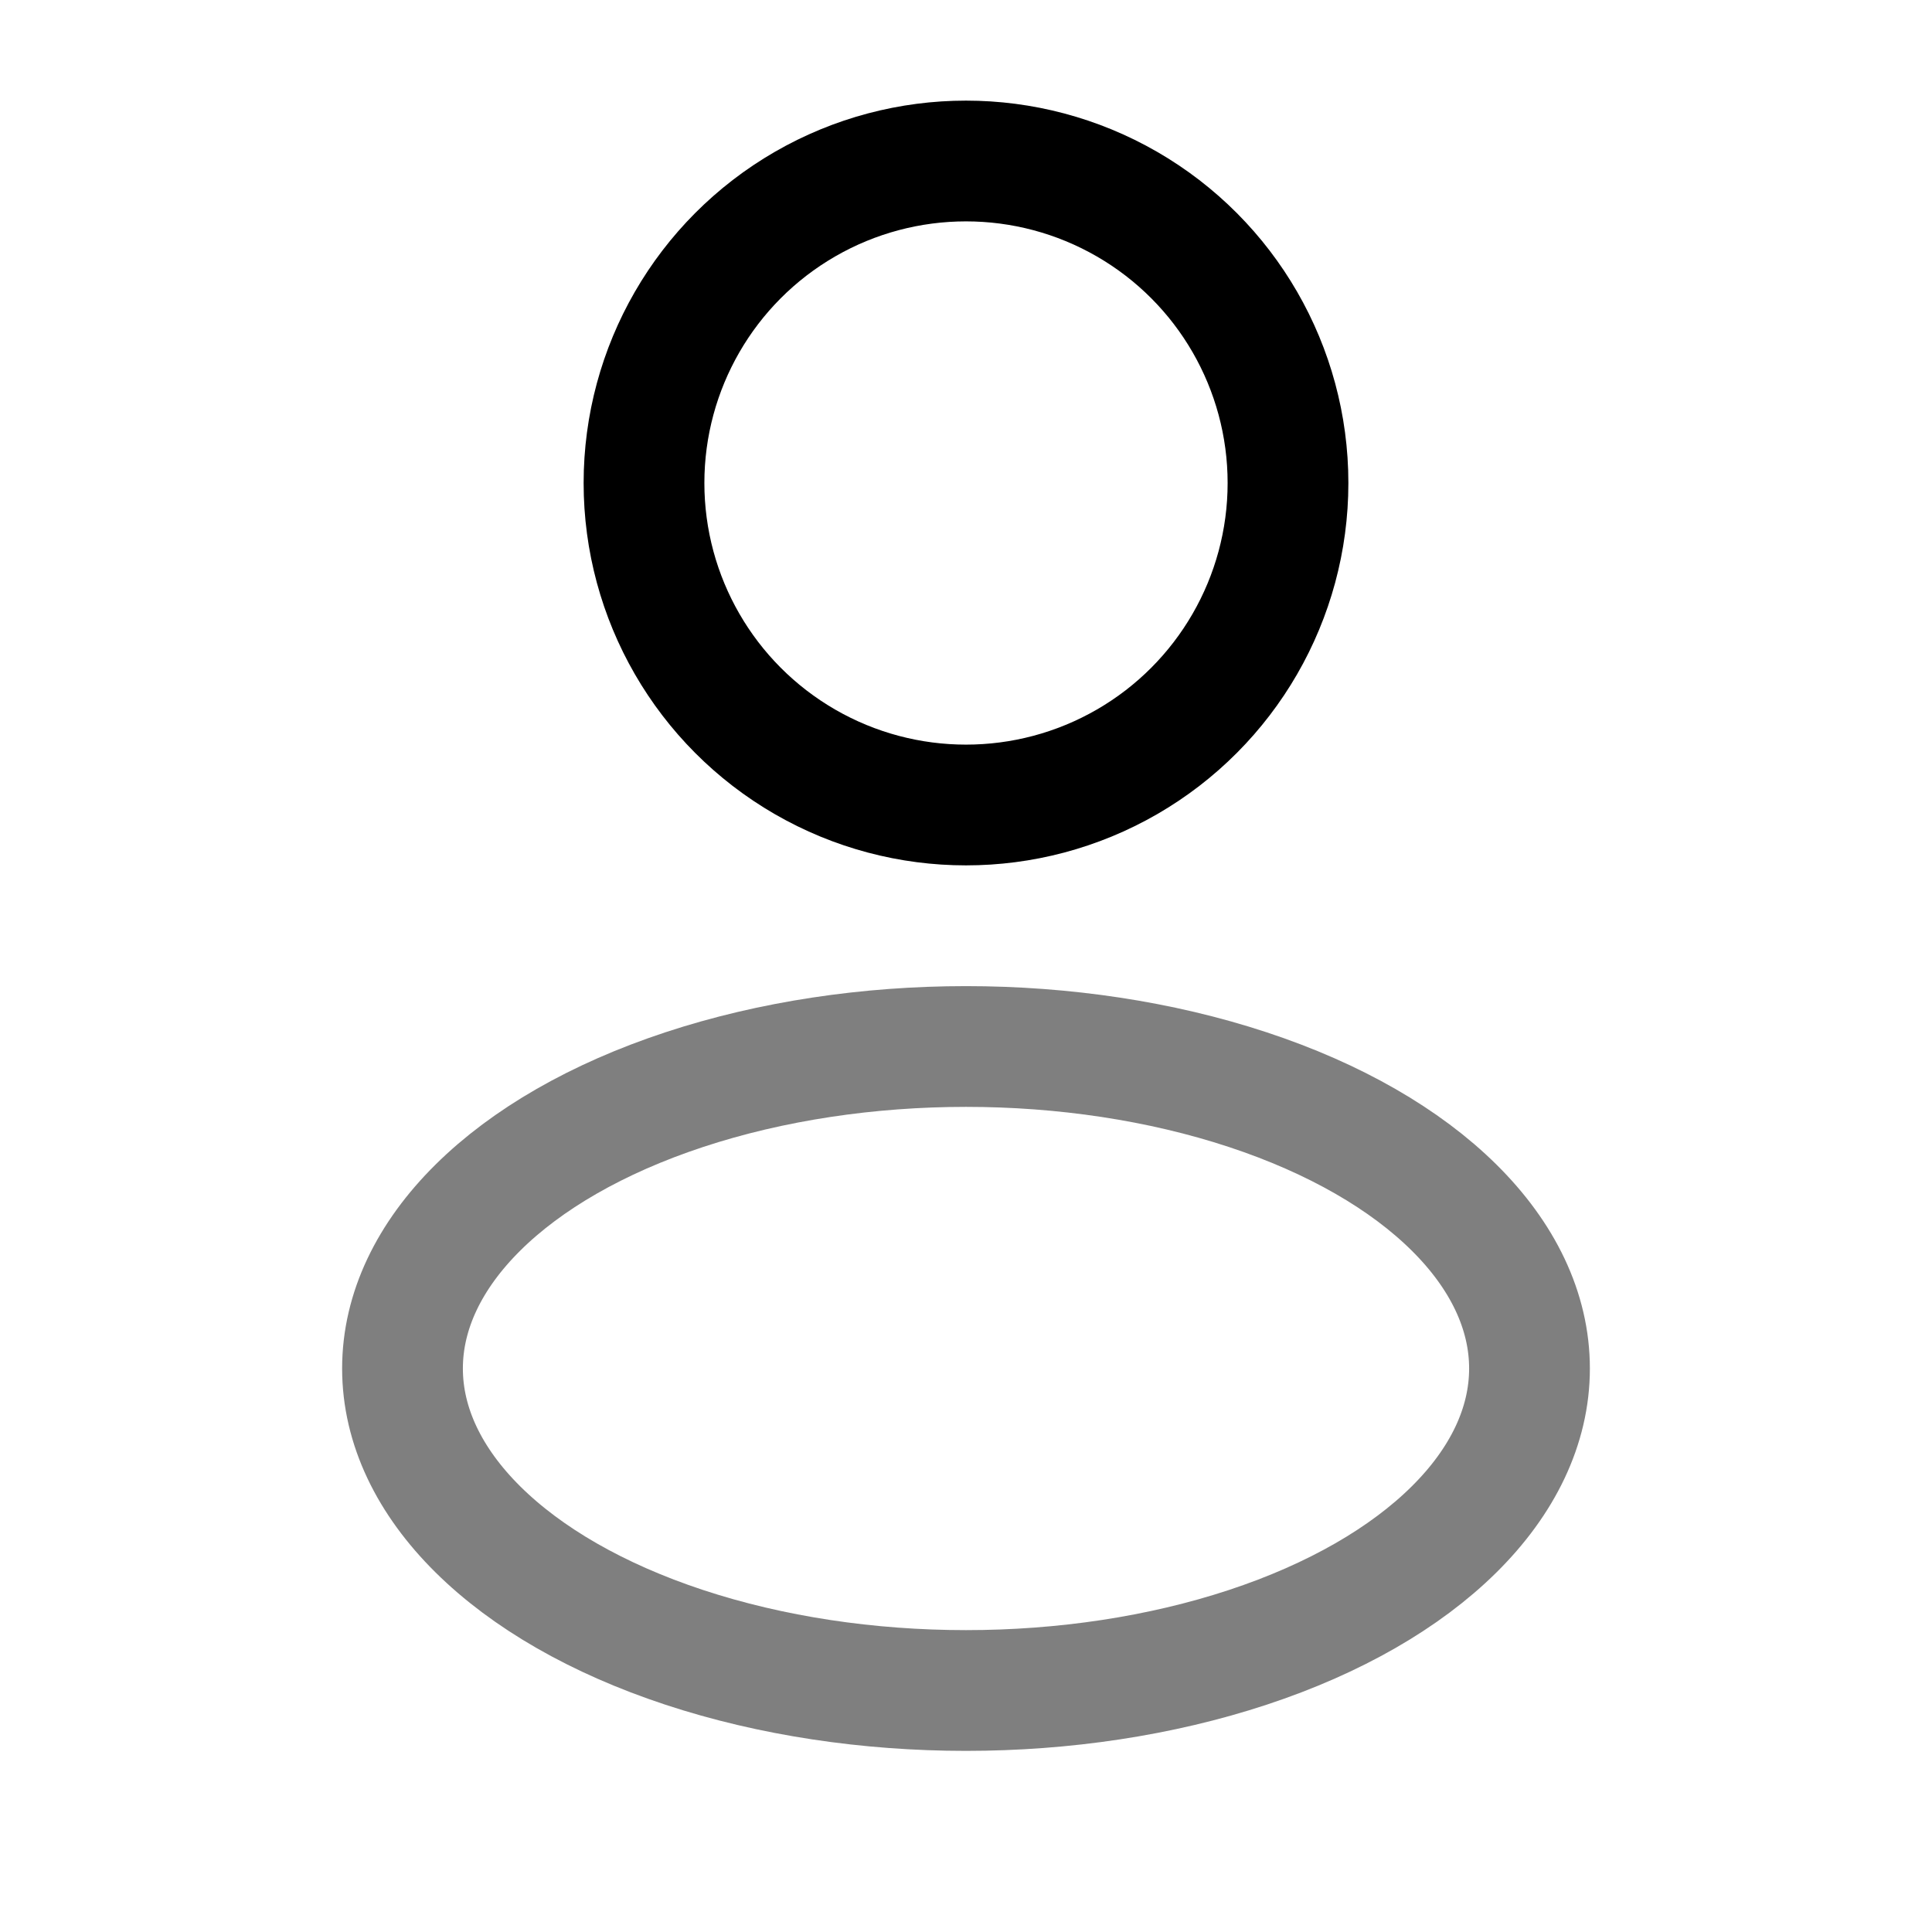 <svg width="24" height="24" viewBox="0 0 24 24" fill="none" xmlns="http://www.w3.org/2000/svg">
    <circle cx="12" cy="6" r="4" stroke="currentColor" stroke-width="1.5"/>
    <ellipse opacity="0.5" cx="12" cy="17" rx="7" ry="4" stroke="currentColor" stroke-width="1.5"/>
</svg>
